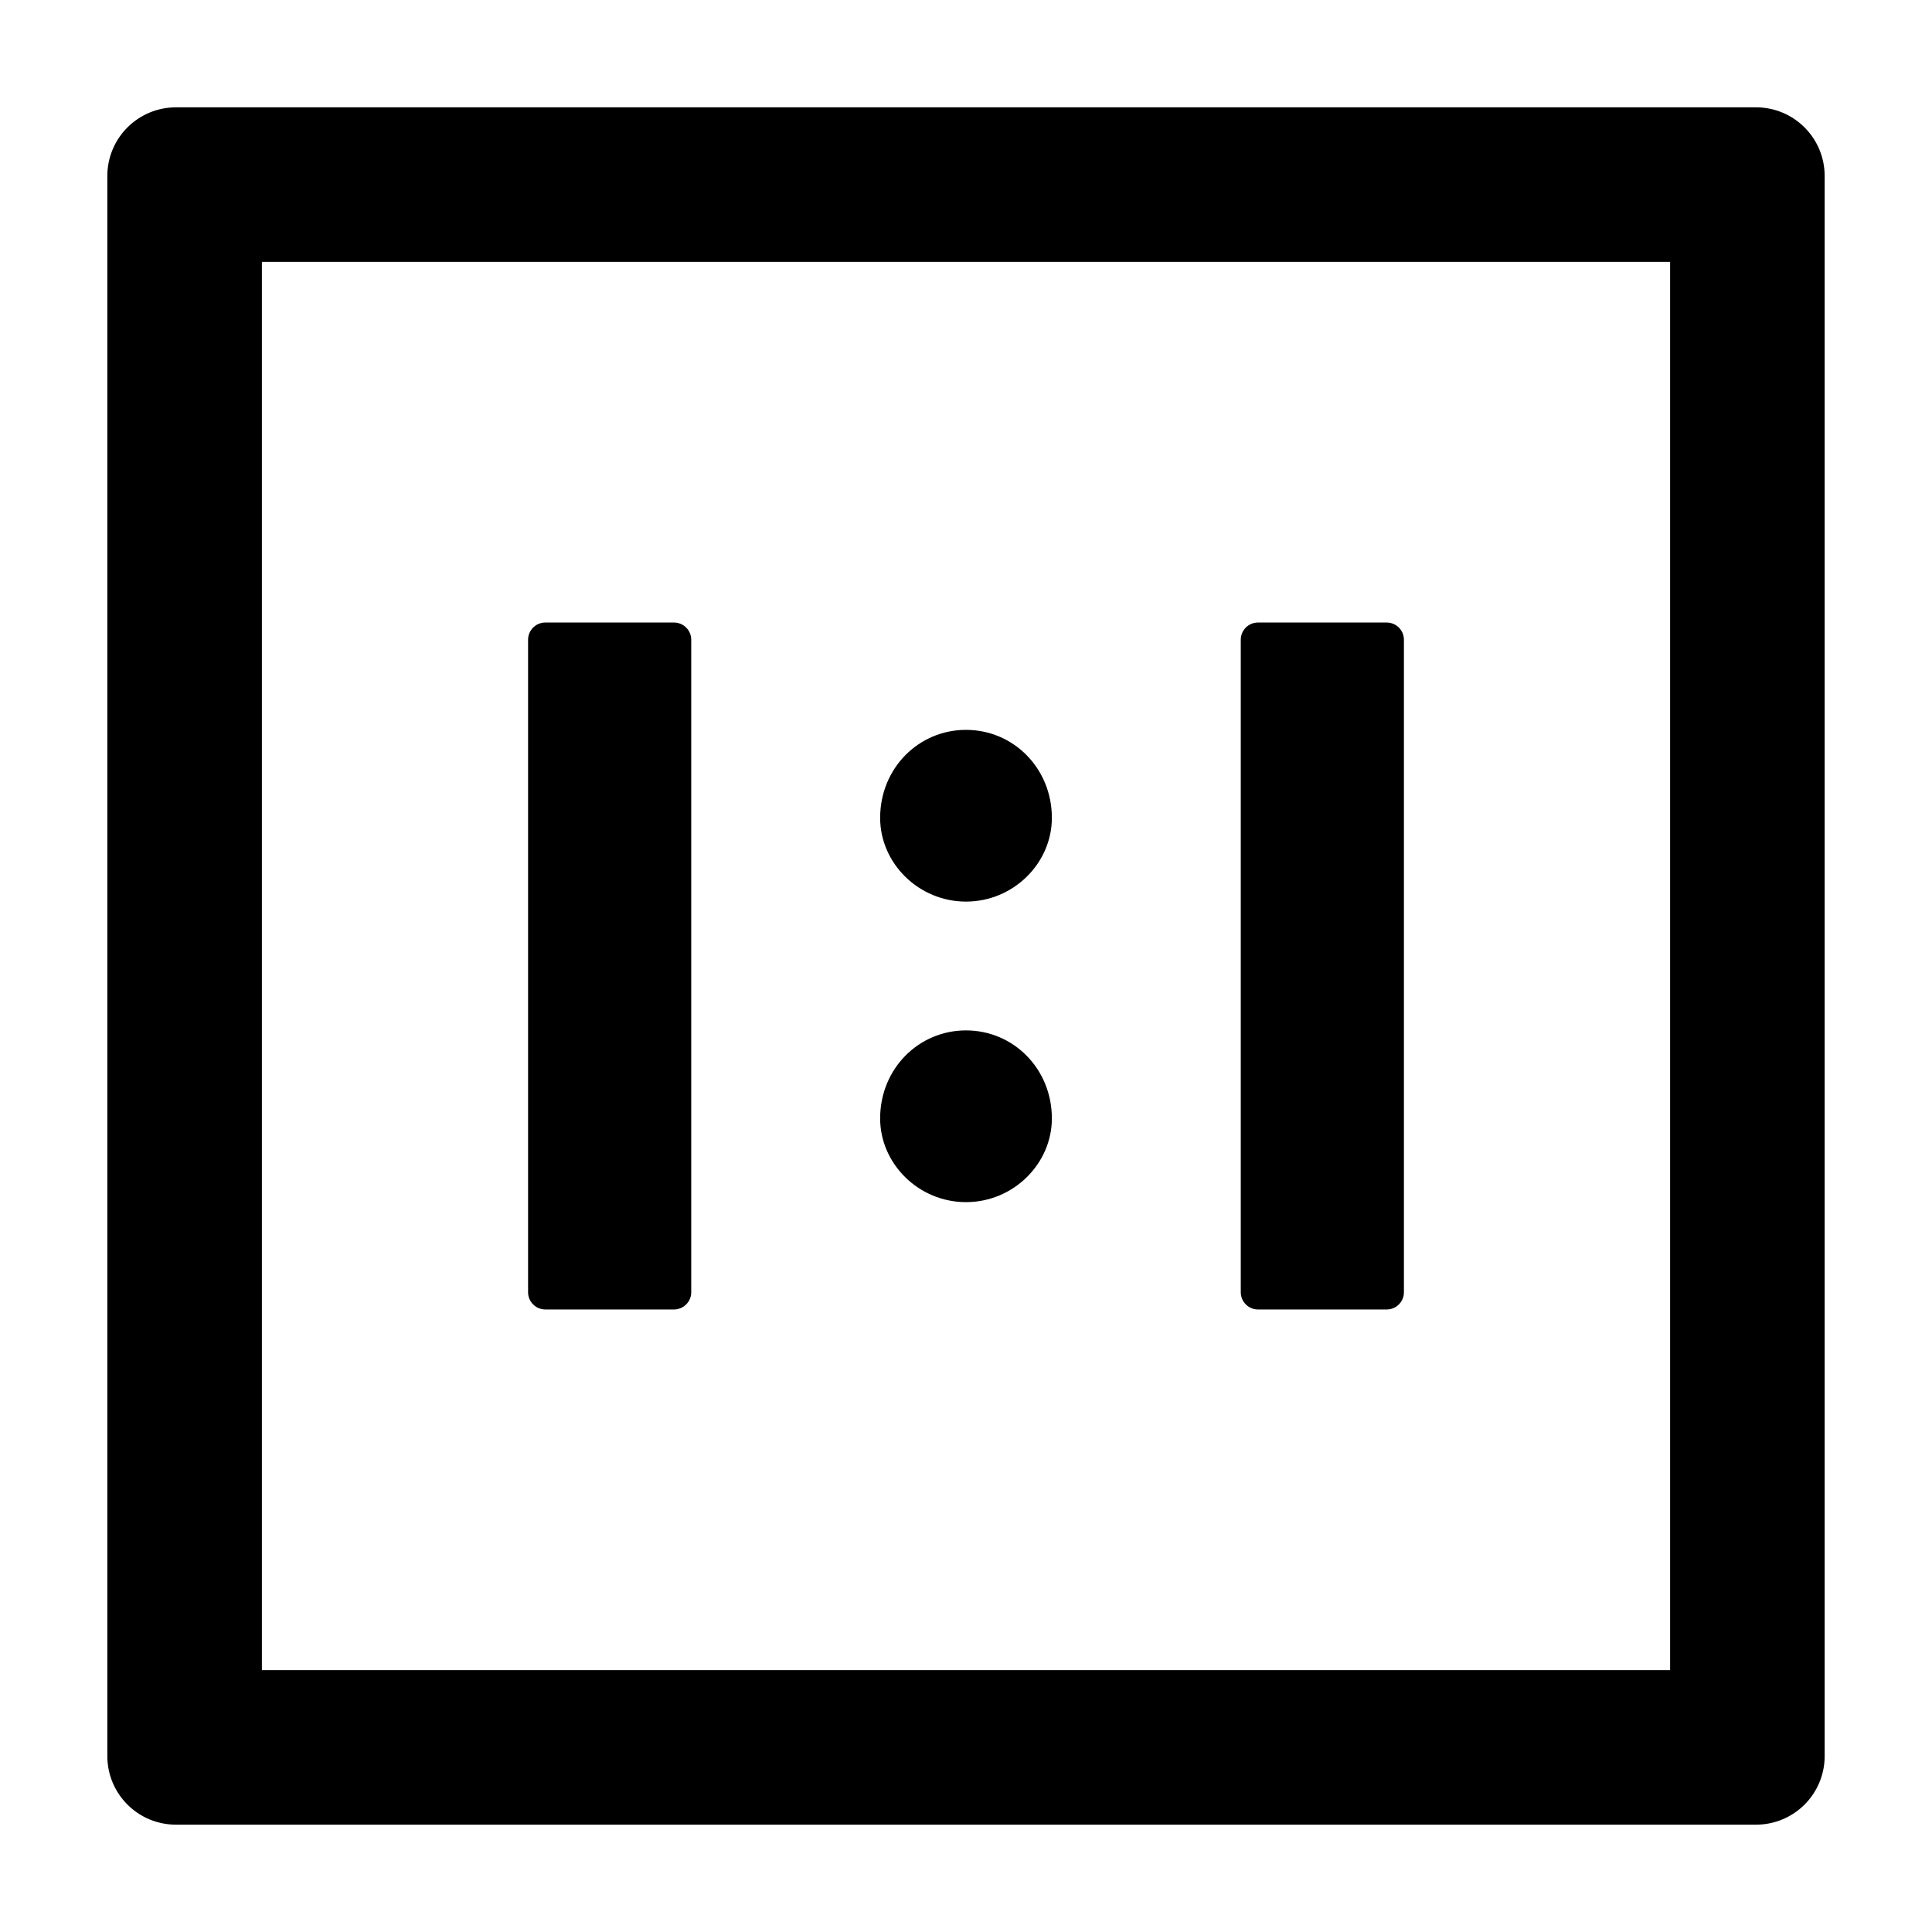 <?xml version="1.0" standalone="no"?><!DOCTYPE svg PUBLIC "-//W3C//DTD SVG 1.1//EN" "http://www.w3.org/Graphics/SVG/1.1/DTD/svg11.dtd"><svg t="1638667702160" class="icon" viewBox="0 0 1024 1024" version="1.1" xmlns="http://www.w3.org/2000/svg" p-id="7154" xmlns:xlink="http://www.w3.org/1999/xlink" width="32" height="32"><defs><style type="text/css"></style></defs><path d="M288.996 694.044h68.267c5.006 0 9.102-4.096 9.102-9.102V339.058c0-5.006-4.096-9.102-9.102-9.102h-68.267c-5.006 0-9.102 4.096-9.102 9.102v345.884c0 5.006 4.096 9.102 9.102 9.102z m223.004-56.889c25.145 0 45.511-20.366 45.511-44.373 0-26.283-20.366-46.649-45.511-46.649s-45.511 20.366-45.511 46.649c0 24.007 20.366 44.373 45.511 44.373z m0-159.289c25.145 0 45.511-20.366 45.511-44.373 0-26.283-20.366-46.649-45.511-46.649s-45.511 20.366-45.511 46.649c0 24.007 20.366 44.373 45.511 44.373z" p-id="7155"></path><path d="M930.702 56.889H93.298c-20.139 0-36.409 16.27-36.409 36.409v837.404c0 20.139 16.27 36.409 36.409 36.409h837.404c20.139 0 36.409-16.27 36.409-36.409V93.298c0-20.139-16.27-36.409-36.409-36.409z m-45.511 828.302H138.809V138.809h746.382v746.382z" p-id="7156"></path><path d="M666.738 694.044h68.267c5.006 0 9.102-4.096 9.102-9.102V339.058c0-5.006-4.096-9.102-9.102-9.102h-68.267c-5.006 0-9.102 4.096-9.102 9.102v345.884c0 5.006 4.096 9.102 9.102 9.102z" p-id="7157"></path></svg>
